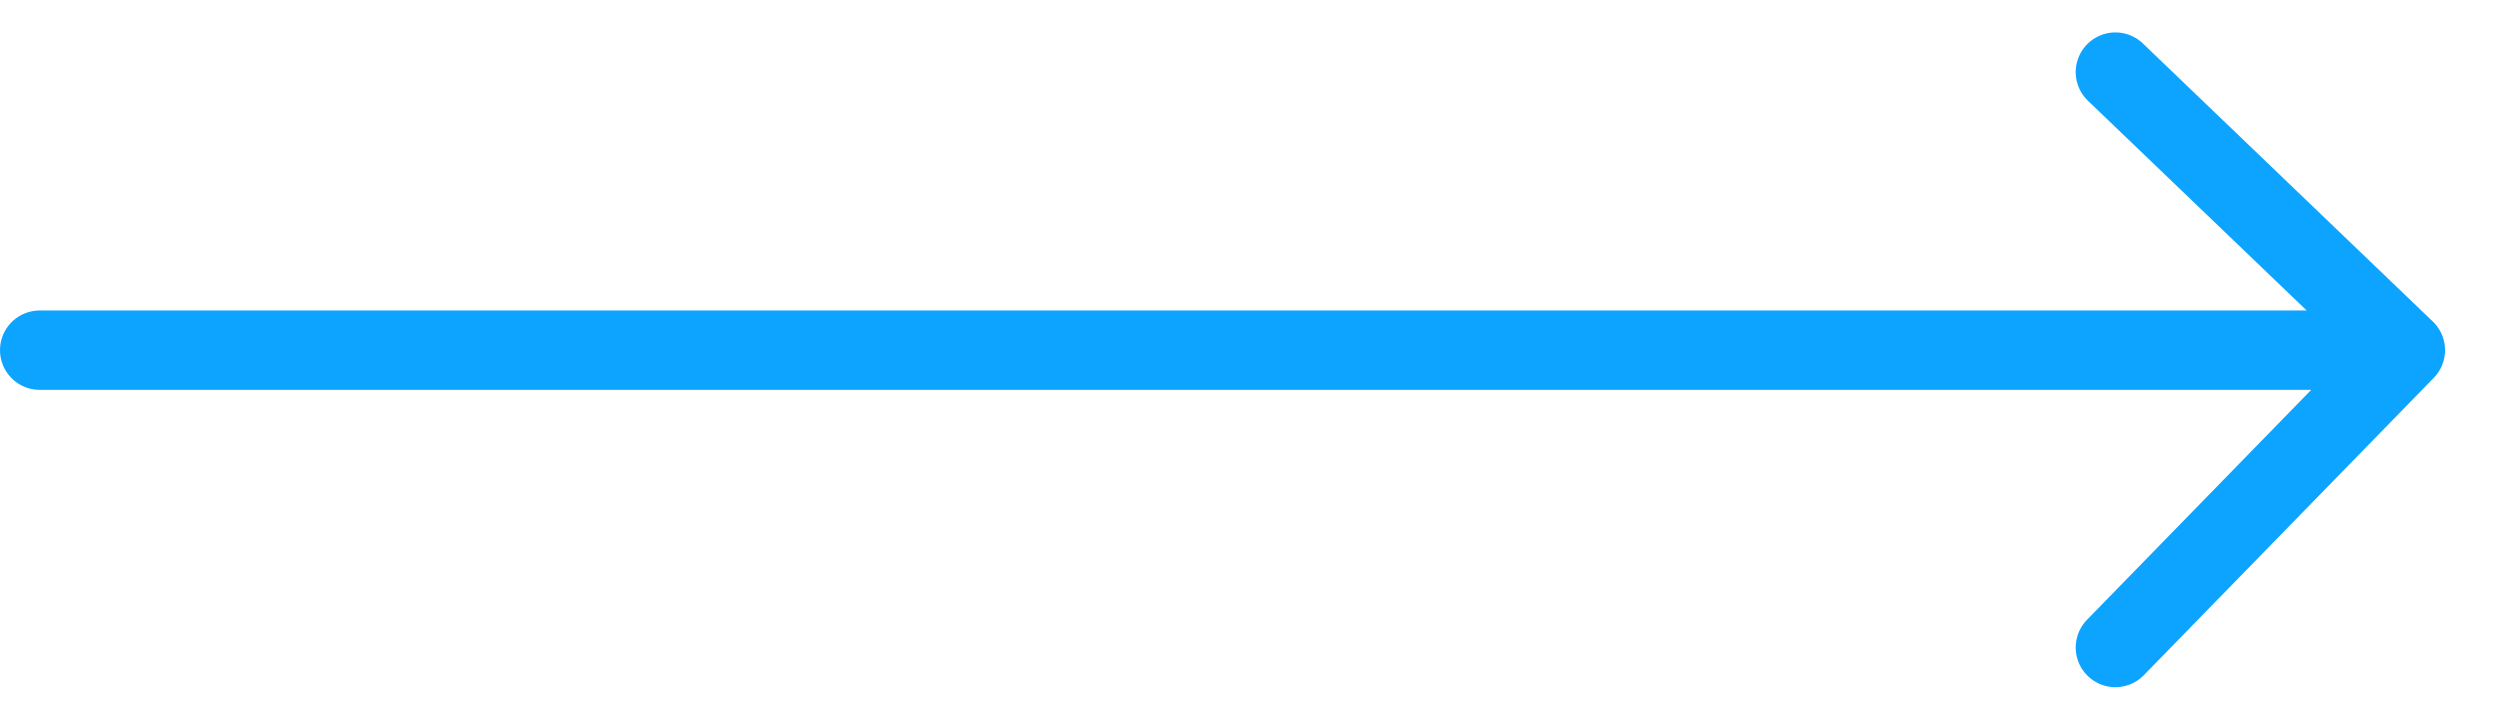 <svg width="63" height="18" viewBox="0 0 63 18" fill="none" xmlns="http://www.w3.org/2000/svg">
<path d="M1 8.824H60.615M60.615 8.824L53.308 1.817M60.615 8.824L53.308 16.317" stroke="#0DA4FF" stroke-width="2" stroke-linecap="round"/>
</svg>
